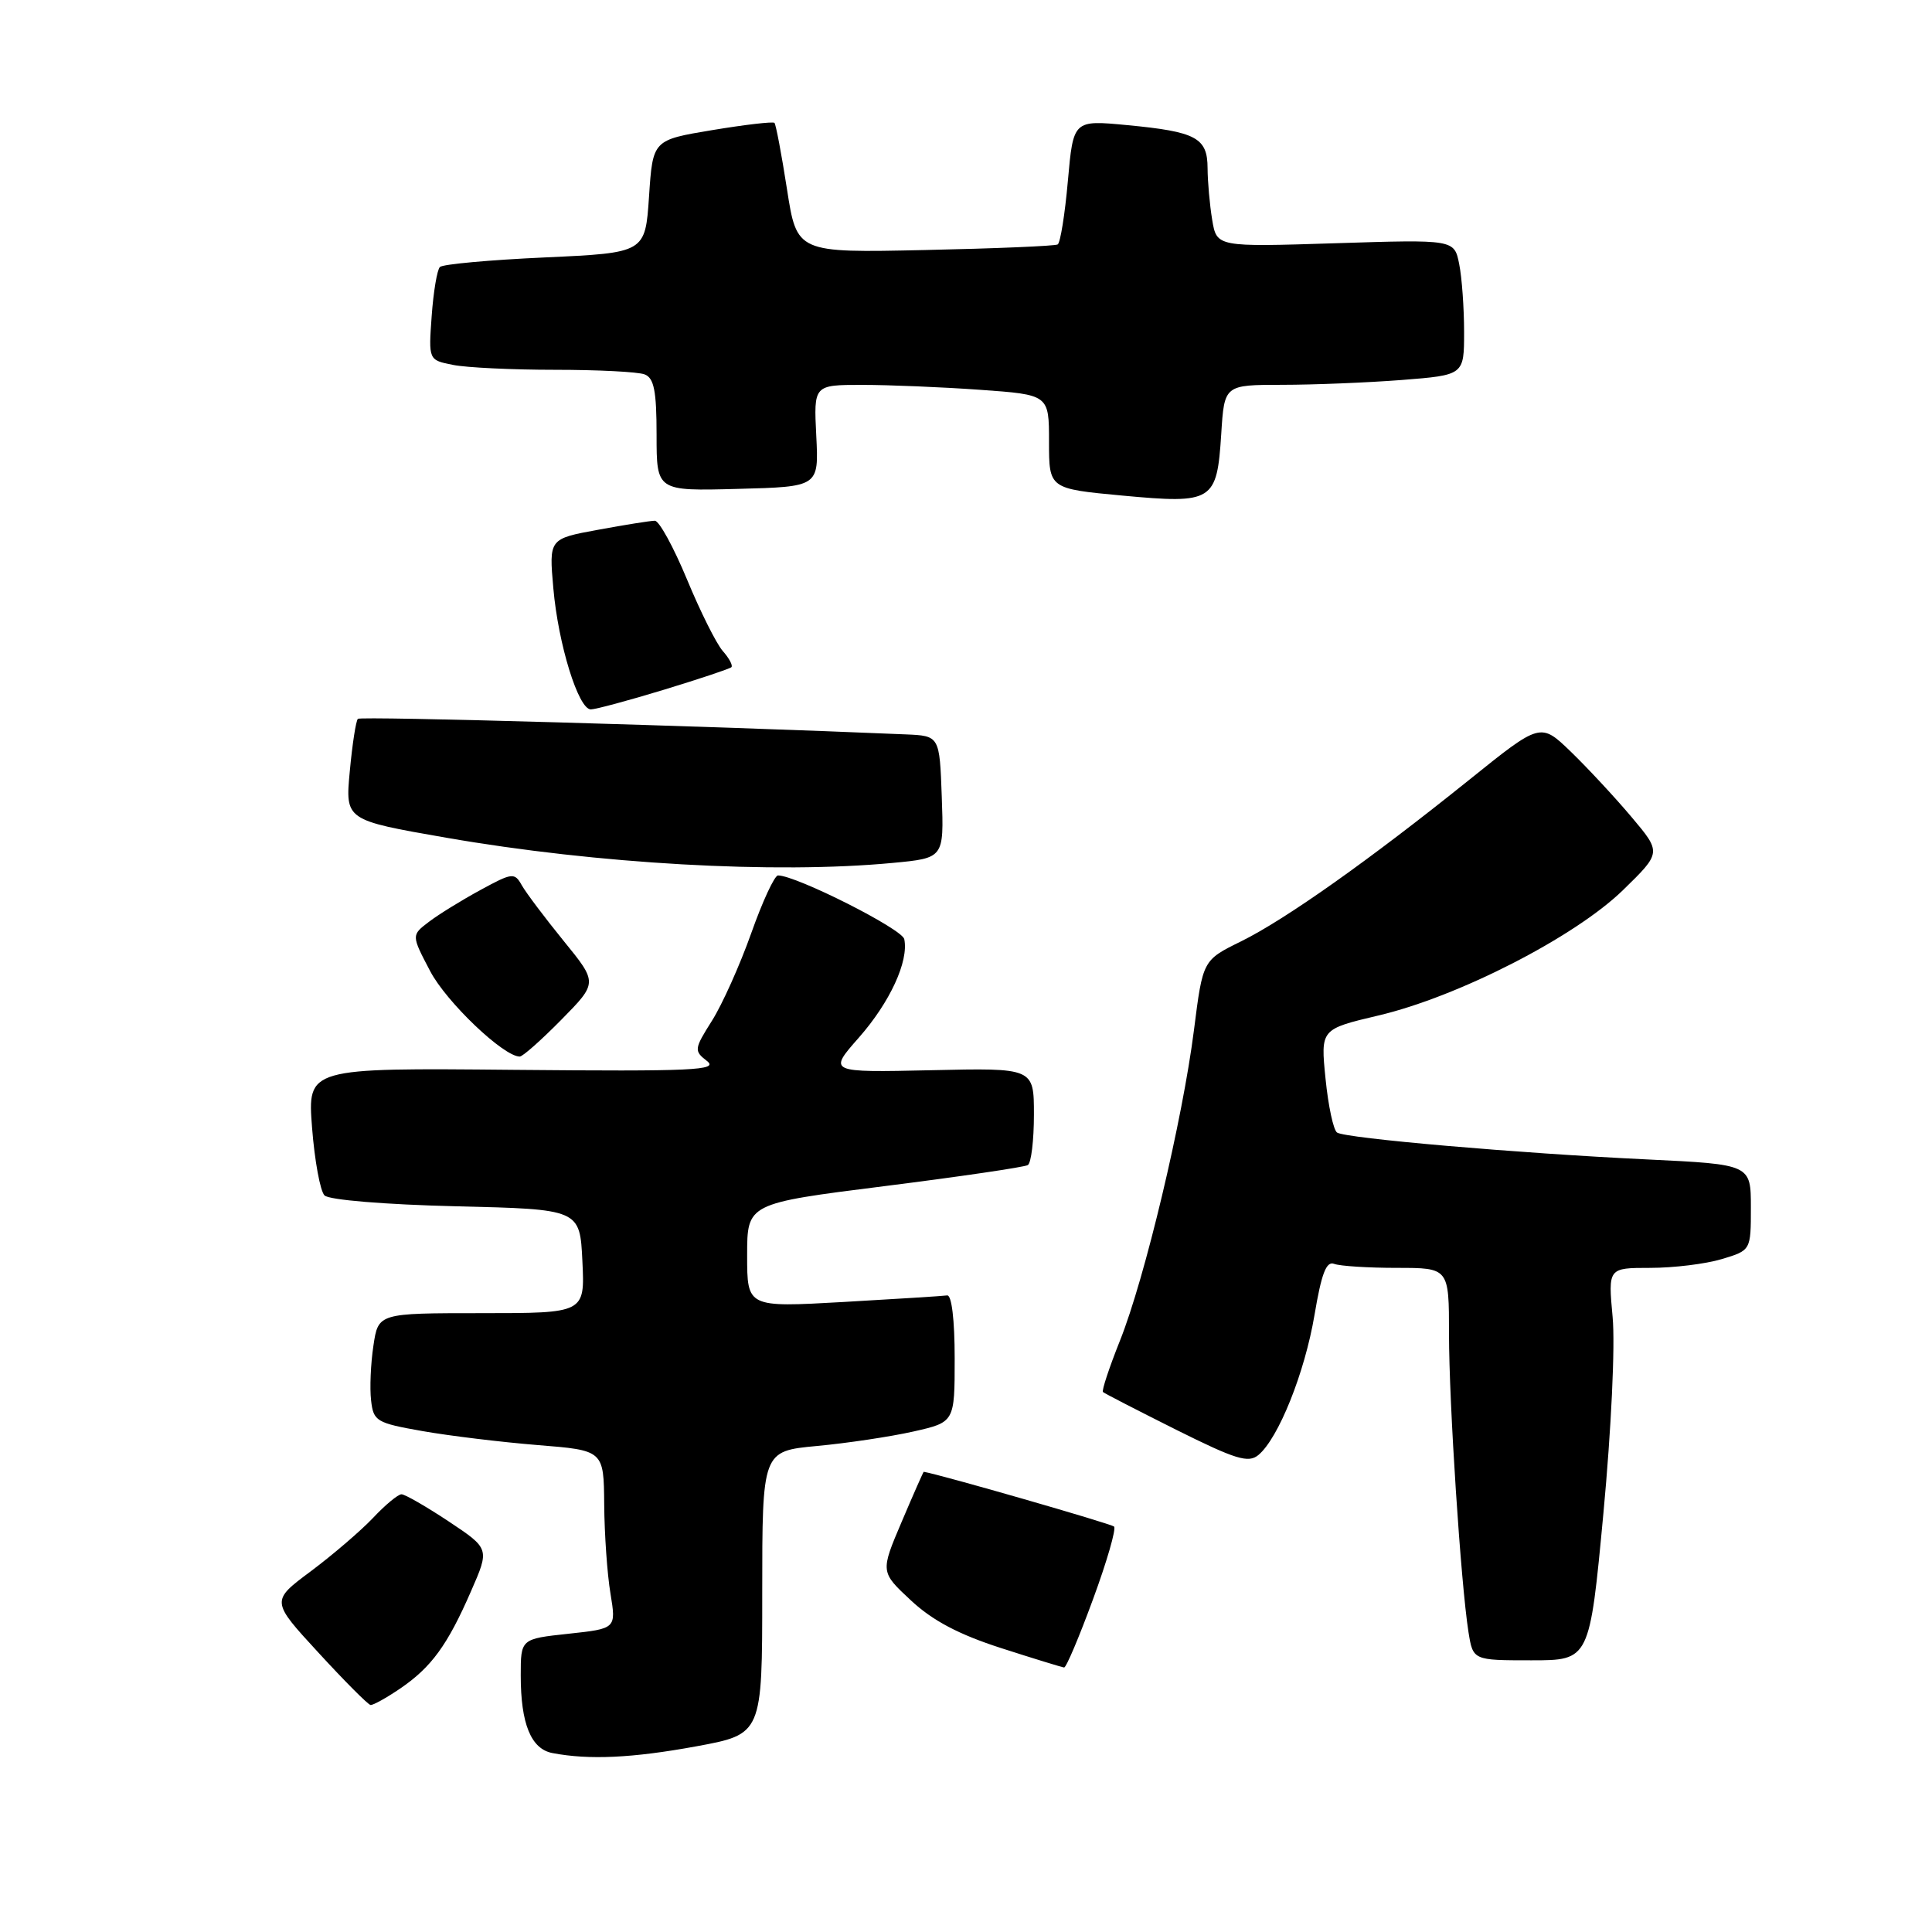 <?xml version="1.0" encoding="UTF-8" standalone="no"?>
<!DOCTYPE svg PUBLIC "-//W3C//DTD SVG 1.1//EN" "http://www.w3.org/Graphics/SVG/1.1/DTD/svg11.dtd" >
<svg xmlns="http://www.w3.org/2000/svg" xmlns:xlink="http://www.w3.org/1999/xlink" version="1.1" viewBox="0 0 256 256">
 <g >
 <path fill="currentColor"
d=" M 92.25 231.40 C 101.00 229.79 101.00 229.79 101.00 211.03 C 101.00 192.28 101.00 192.28 108.25 191.60 C 112.24 191.23 117.97 190.37 121.00 189.69 C 126.50 188.45 126.50 188.45 126.50 179.98 C 126.50 174.89 126.10 171.56 125.50 171.65 C 124.95 171.73 118.76 172.12 111.75 172.52 C 99.00 173.24 99.00 173.24 99.00 166.35 C 99.00 159.46 99.00 159.46 117.19 157.17 C 127.20 155.91 135.75 154.65 136.19 154.38 C 136.64 154.11 137.00 151.10 137.00 147.69 C 137.00 141.50 137.00 141.50 123.37 141.81 C 109.73 142.11 109.73 142.11 113.82 137.47 C 117.92 132.81 120.43 127.37 119.82 124.44 C 119.55 123.09 105.49 116.00 103.09 116.00 C 102.63 116.00 101.03 119.45 99.54 123.66 C 98.04 127.88 95.70 133.10 94.34 135.25 C 91.97 139.01 91.94 139.24 93.68 140.59 C 95.26 141.82 91.89 141.98 68.12 141.76 C 40.74 141.50 40.74 141.50 41.35 149.43 C 41.69 153.80 42.43 157.83 43.00 158.40 C 43.60 159.00 51.01 159.61 60.44 159.84 C 76.84 160.23 76.84 160.23 77.17 167.12 C 77.50 174.00 77.50 174.00 63.81 174.00 C 50.12 174.00 50.12 174.00 49.48 178.31 C 49.12 180.68 48.98 183.94 49.17 185.55 C 49.48 188.32 49.86 188.55 56.00 189.63 C 59.58 190.26 66.44 191.09 71.25 191.48 C 80.00 192.18 80.00 192.18 80.06 199.34 C 80.09 203.28 80.46 208.59 80.89 211.15 C 81.65 215.80 81.65 215.80 75.33 216.48 C 69.00 217.16 69.00 217.16 69.00 222.01 C 69.00 228.41 70.36 231.75 73.20 232.29 C 78.05 233.22 83.81 232.95 92.25 231.40 Z  M 53.01 223.75 C 57.15 220.93 59.29 218.01 62.41 210.85 C 64.88 205.21 64.88 205.21 59.46 201.60 C 56.47 199.62 53.66 198.00 53.20 198.00 C 52.75 198.00 51.05 199.40 49.44 201.12 C 47.82 202.83 44.11 206.01 41.20 208.19 C 35.89 212.14 35.89 212.14 42.20 218.99 C 45.66 222.76 48.77 225.88 49.10 225.92 C 49.43 225.96 51.19 224.99 53.01 223.75 Z  M 144.83 211.91 C 146.67 206.92 147.92 202.58 147.62 202.28 C 147.24 201.90 124.62 195.39 122.40 195.02 C 122.35 195.01 121.03 197.99 119.48 201.64 C 116.65 208.29 116.65 208.29 120.70 212.06 C 123.57 214.74 127.04 216.57 132.62 218.37 C 136.96 219.77 140.72 220.92 141.00 220.95 C 141.28 220.97 143.00 216.90 144.83 211.91 Z  M 212.46 200.51 C 213.50 189.40 214.03 178.23 213.68 174.51 C 213.08 168.00 213.08 168.00 218.67 168.00 C 221.75 168.00 226.01 167.48 228.13 166.84 C 232.00 165.68 232.00 165.68 232.00 159.99 C 232.00 154.29 232.00 154.29 218.25 153.63 C 201.19 152.82 178.34 150.84 177.17 150.07 C 176.69 149.76 176.00 146.55 175.64 142.93 C 174.98 136.37 174.98 136.37 182.64 134.56 C 193.24 132.07 208.69 124.14 215.05 117.95 C 220.16 112.97 220.16 112.97 216.17 108.24 C 213.97 105.63 210.36 101.75 208.15 99.61 C 204.13 95.73 204.13 95.73 194.73 103.29 C 181.51 113.92 170.36 121.82 164.44 124.74 C 159.38 127.23 159.38 127.23 158.21 136.46 C 156.70 148.39 151.69 169.43 148.39 177.67 C 146.97 181.23 145.96 184.28 146.15 184.45 C 146.34 184.63 150.70 186.87 155.83 189.44 C 163.73 193.38 165.41 193.90 166.74 192.80 C 169.40 190.60 172.89 181.89 174.18 174.23 C 175.10 168.75 175.74 167.07 176.78 167.47 C 177.54 167.76 181.28 168.00 185.08 168.00 C 192.00 168.00 192.00 168.00 192.00 176.75 C 192.00 185.93 193.57 209.84 194.58 216.25 C 195.18 220.00 195.18 220.00 202.90 220.00 C 210.63 220.00 210.63 220.00 212.46 200.51 Z  M 74.39 135.11 C 79.20 130.22 79.20 130.22 74.69 124.68 C 72.21 121.63 69.72 118.32 69.15 117.32 C 68.18 115.59 67.90 115.62 63.64 117.94 C 61.18 119.28 58.11 121.17 56.83 122.15 C 54.50 123.92 54.50 123.92 57.00 128.68 C 59.15 132.78 66.72 140.00 68.87 140.00 C 69.26 140.00 71.74 137.80 74.39 135.11 Z  M 118.29 114.34 C 125.08 113.70 125.08 113.70 124.79 105.60 C 124.50 97.50 124.50 97.50 120.00 97.31 C 93.45 96.18 47.78 94.88 47.42 95.25 C 47.16 95.51 46.68 98.63 46.35 102.19 C 45.74 108.67 45.74 108.67 59.12 111.00 C 79.14 114.48 102.70 115.82 118.29 114.34 Z  M 87.95 91.40 C 92.65 89.97 96.68 88.62 96.91 88.41 C 97.14 88.19 96.62 87.22 95.77 86.26 C 94.92 85.29 92.78 81.01 91.02 76.75 C 89.25 72.49 87.34 69.00 86.77 69.00 C 86.20 69.00 82.81 69.54 79.24 70.20 C 72.74 71.39 72.74 71.39 73.32 77.95 C 73.97 85.38 76.64 94.00 78.29 94.00 C 78.90 94.00 83.25 92.83 87.95 91.40 Z  M 161.82 57.51 C 162.23 51.00 162.23 51.00 169.87 50.99 C 174.06 50.99 181.21 50.70 185.75 50.35 C 194.00 49.70 194.00 49.70 194.00 43.98 C 194.00 40.83 193.71 36.78 193.35 34.99 C 192.70 31.73 192.70 31.73 176.96 32.23 C 161.22 32.73 161.22 32.73 160.62 29.12 C 160.29 27.13 160.02 24.05 160.01 22.29 C 160.00 18.25 158.51 17.45 149.36 16.58 C 142.22 15.90 142.22 15.90 141.50 23.96 C 141.11 28.39 140.50 32.18 140.15 32.39 C 139.79 32.60 131.87 32.93 122.55 33.13 C 105.59 33.50 105.59 33.50 104.28 25.07 C 103.56 20.43 102.81 16.48 102.62 16.28 C 102.42 16.09 98.72 16.52 94.38 17.24 C 86.50 18.55 86.50 18.55 86.00 26.02 C 85.50 33.50 85.50 33.50 72.22 34.11 C 64.92 34.44 58.65 35.01 58.29 35.38 C 57.92 35.74 57.43 38.67 57.20 41.87 C 56.78 47.71 56.78 47.71 60.02 48.35 C 61.79 48.71 67.88 49.00 73.54 49.00 C 79.20 49.00 84.55 49.27 85.42 49.61 C 86.66 50.09 87.00 51.79 87.00 57.64 C 87.00 65.07 87.00 65.07 97.75 64.78 C 108.50 64.50 108.50 64.50 108.16 57.75 C 107.82 51.00 107.82 51.00 114.26 51.00 C 117.80 51.00 124.81 51.29 129.85 51.65 C 139.00 52.30 139.00 52.30 139.00 58.53 C 139.00 64.76 139.00 64.76 148.75 65.67 C 160.73 66.78 161.25 66.46 161.82 57.51 Z "/>
</g>
</svg>